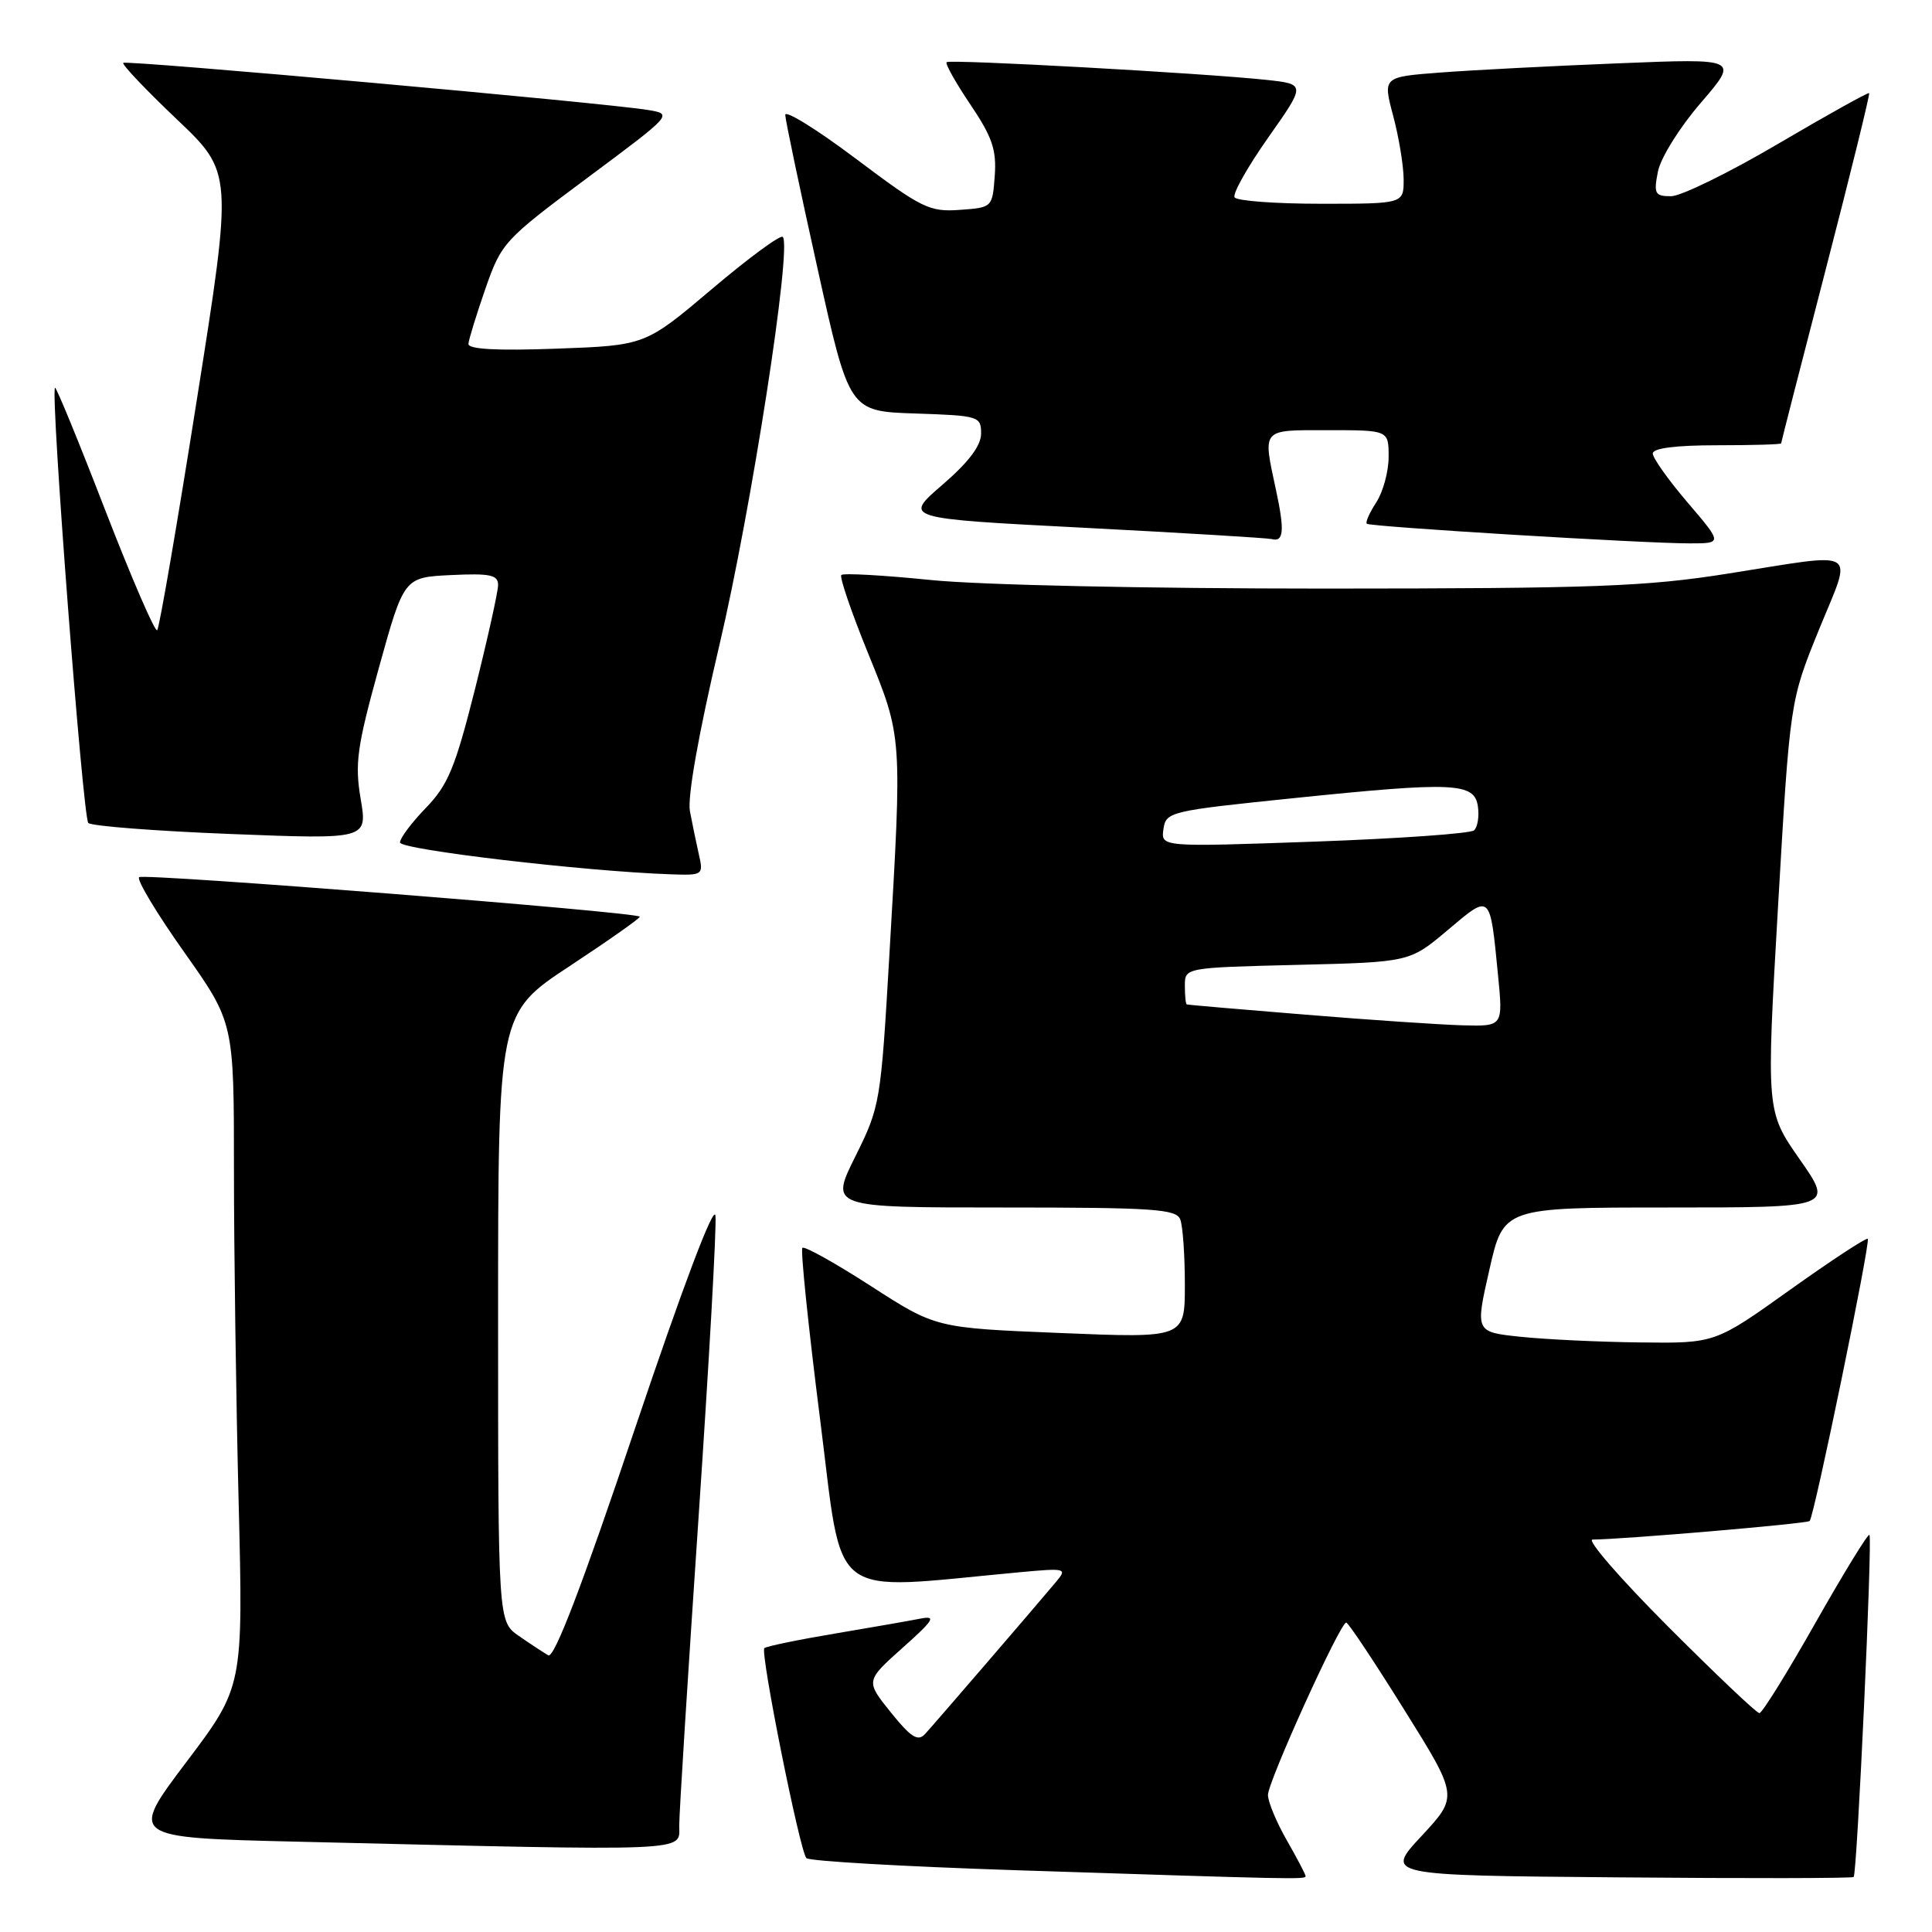 <?xml version="1.0" encoding="UTF-8" standalone="no"?>
<!DOCTYPE svg PUBLIC "-//W3C//DTD SVG 1.1//EN" "http://www.w3.org/Graphics/SVG/1.1/DTD/svg11.dtd" >
<svg xmlns="http://www.w3.org/2000/svg" xmlns:xlink="http://www.w3.org/1999/xlink" version="1.1" viewBox="0 0 256 256">
 <g >
 <path fill="currentColor"
d=" M 173.00 248.60 C 173.00 248.38 171.88 246.25 170.51 243.85 C 169.14 241.46 168.02 238.76 168.01 237.85 C 168.00 236.10 177.57 215.00 178.38 215.00 C 178.65 215.00 182.10 220.18 186.05 226.52 C 193.24 238.03 193.24 238.03 188.37 243.27 C 183.50 248.50 183.50 248.50 214.40 248.76 C 231.40 248.91 245.45 248.89 245.62 248.71 C 246.08 248.26 248.13 203.79 247.71 203.38 C 247.52 203.18 244.31 208.42 240.57 215.01 C 236.84 221.61 233.49 227.00 233.13 227.00 C 232.76 227.00 227.31 221.82 221.00 215.50 C 214.69 209.18 210.20 204.00 211.02 204.00 C 214.87 203.99 239.44 201.90 239.79 201.54 C 240.39 200.94 247.88 164.55 247.49 164.15 C 247.30 163.96 242.67 167.00 237.20 170.90 C 227.26 178.00 227.26 178.00 217.38 177.88 C 211.95 177.82 204.79 177.48 201.48 177.13 C 195.47 176.50 195.47 176.50 197.35 168.25 C 199.22 160.00 199.22 160.00 221.08 160.00 C 242.93 160.00 242.93 160.00 238.48 153.63 C 234.03 147.26 234.03 147.26 235.60 120.08 C 237.18 92.89 237.18 92.89 241.02 83.44 C 245.50 72.45 246.72 73.20 229.00 76.00 C 218.06 77.73 211.39 77.98 175.56 77.99 C 151.88 77.99 129.84 77.52 123.29 76.85 C 117.06 76.22 111.75 75.92 111.48 76.19 C 111.22 76.45 112.80 81.09 115.00 86.50 C 119.58 97.75 119.55 97.35 117.85 126.50 C 116.71 146.13 116.62 146.63 113.33 153.25 C 109.97 160.00 109.97 160.00 132.88 160.00 C 152.84 160.00 155.86 160.20 156.39 161.58 C 156.73 162.45 157.00 166.35 157.00 170.24 C 157.00 177.31 157.00 177.31 140.50 176.63 C 124.00 175.96 124.00 175.96 115.40 170.41 C 110.67 167.36 106.59 165.08 106.32 165.35 C 106.06 165.61 107.11 175.81 108.66 188.01 C 111.79 212.61 109.34 210.72 135.00 208.34 C 141.28 207.76 141.45 207.80 139.92 209.62 C 137.04 213.06 123.76 228.48 122.56 229.78 C 121.62 230.79 120.69 230.20 118.03 226.89 C 114.69 222.73 114.69 222.73 119.59 218.35 C 123.72 214.67 124.10 214.06 122.00 214.47 C 120.62 214.74 115.50 215.64 110.61 216.46 C 105.72 217.28 101.52 218.15 101.28 218.39 C 100.71 218.96 105.98 245.29 106.85 246.21 C 107.22 246.61 119.67 247.32 134.51 247.81 C 171.85 249.03 173.00 249.05 173.00 248.60 Z  M 90.00 241.92 C 90.00 240.22 91.15 221.92 92.55 201.25 C 93.95 180.58 94.97 162.50 94.80 161.08 C 94.62 159.50 90.50 170.39 84.15 189.25 C 77.14 210.10 73.44 219.78 72.65 219.34 C 72.02 218.97 70.26 217.82 68.75 216.77 C 66.00 214.86 66.00 214.86 66.00 174.56 C 66.00 134.26 66.00 134.26 75.52 127.99 C 80.76 124.53 84.92 121.60 84.77 121.46 C 84.07 120.82 18.98 115.69 18.43 116.23 C 18.09 116.57 20.78 121.05 24.41 126.17 C 31.00 135.49 31.00 135.49 31.00 155.00 C 31.00 165.72 31.28 185.53 31.62 199.00 C 32.23 223.50 32.23 223.50 24.68 233.50 C 17.13 243.50 17.13 243.50 39.31 244.03 C 92.33 245.29 90.00 245.39 90.00 241.92 Z  M 92.61 113.25 C 92.27 111.74 91.73 109.15 91.42 107.50 C 91.07 105.64 92.55 97.28 95.32 85.50 C 99.54 67.61 104.97 32.63 103.72 31.39 C 103.41 31.08 99.18 34.19 94.33 38.30 C 85.50 45.77 85.50 45.77 73.75 46.20 C 65.81 46.49 62.02 46.28 62.07 45.56 C 62.11 44.98 63.13 41.69 64.32 38.25 C 66.45 32.16 66.78 31.79 77.84 23.56 C 89.18 15.12 89.18 15.12 85.84 14.57 C 80.19 13.63 16.73 7.94 16.33 8.33 C 16.13 8.54 19.31 11.89 23.40 15.78 C 30.85 22.85 30.85 22.85 26.09 52.92 C 23.48 69.46 21.11 83.22 20.83 83.51 C 20.54 83.79 17.44 76.62 13.93 67.57 C 10.43 58.51 7.44 51.23 7.29 51.38 C 6.66 52.00 10.98 108.37 11.70 109.05 C 12.14 109.46 20.64 110.12 30.60 110.51 C 48.70 111.22 48.70 111.22 47.79 105.86 C 47.00 101.18 47.30 98.99 50.20 88.50 C 53.53 76.50 53.53 76.50 59.76 76.20 C 64.95 75.95 66.00 76.18 66.00 77.51 C 66.00 78.39 64.62 84.60 62.94 91.31 C 60.31 101.74 59.37 104.01 56.44 107.04 C 54.55 108.99 53.00 111.06 53.00 111.63 C 53.00 112.58 77.47 115.46 88.87 115.85 C 93.14 116.00 93.22 115.94 92.61 113.25 Z  M 169.08 64.95 C 167.31 56.68 167.04 57.00 176.00 57.00 C 184.00 57.00 184.00 57.00 184.00 60.54 C 184.00 62.48 183.26 65.19 182.36 66.57 C 181.47 67.94 180.90 69.21 181.11 69.40 C 181.58 69.80 217.71 72.00 223.88 72.00 C 228.24 72.00 228.24 72.00 223.62 66.59 C 221.08 63.62 219.00 60.69 219.00 60.09 C 219.00 59.39 222.03 59.00 227.50 59.00 C 232.18 59.00 236.00 58.89 236.01 58.75 C 236.01 58.61 238.69 48.17 241.96 35.54 C 245.23 22.91 247.80 12.47 247.67 12.34 C 247.54 12.21 242.12 15.23 235.62 19.05 C 229.13 22.87 222.74 26.00 221.43 26.00 C 219.28 26.00 219.11 25.68 219.68 22.75 C 220.03 20.94 222.54 16.90 225.37 13.62 C 230.43 7.74 230.43 7.74 214.46 8.39 C 205.68 8.74 195.06 9.29 190.87 9.61 C 183.23 10.19 183.23 10.19 184.60 15.34 C 185.36 18.18 185.98 21.96 185.99 23.75 C 186.00 27.00 186.00 27.00 175.06 27.00 C 169.04 27.00 163.88 26.62 163.59 26.15 C 163.30 25.68 165.31 22.11 168.05 18.22 C 173.03 11.15 173.03 11.15 167.77 10.58 C 159.39 9.69 125.84 7.83 125.43 8.24 C 125.22 8.44 126.64 10.97 128.58 13.85 C 131.47 18.14 132.06 19.84 131.81 23.29 C 131.50 27.49 131.49 27.50 127.17 27.81 C 123.16 28.10 122.14 27.60 113.42 21.04 C 108.24 17.15 104.02 14.53 104.05 15.23 C 104.07 15.93 105.99 25.05 108.31 35.50 C 112.52 54.50 112.52 54.50 121.26 54.79 C 129.71 55.07 130.00 55.16 130.00 57.45 C 130.00 59.06 128.35 61.24 124.85 64.26 C 119.70 68.70 119.70 68.70 143.60 69.93 C 156.74 70.61 167.95 71.29 168.50 71.43 C 170.10 71.86 170.24 70.34 169.08 64.95 Z  M 173.00 134.45 C 164.47 133.76 157.39 133.15 157.25 133.09 C 157.11 133.04 157.00 131.92 157.00 130.61 C 157.00 128.22 157.00 128.22 171.89 127.85 C 186.79 127.49 186.79 127.49 191.83 123.24 C 197.58 118.39 197.42 118.26 198.50 129.25 C 199.16 136.00 199.16 136.00 193.83 135.86 C 190.90 135.78 181.53 135.15 173.00 134.45 Z  M 154.16 109.87 C 154.49 107.56 154.96 107.45 171.50 105.75 C 192.72 103.57 195.39 103.69 195.83 106.87 C 196.02 108.17 195.79 109.58 195.33 110.02 C 194.88 110.45 185.35 111.12 174.16 111.52 C 153.83 112.24 153.83 112.24 154.16 109.87 Z "/>
</g>
</svg>